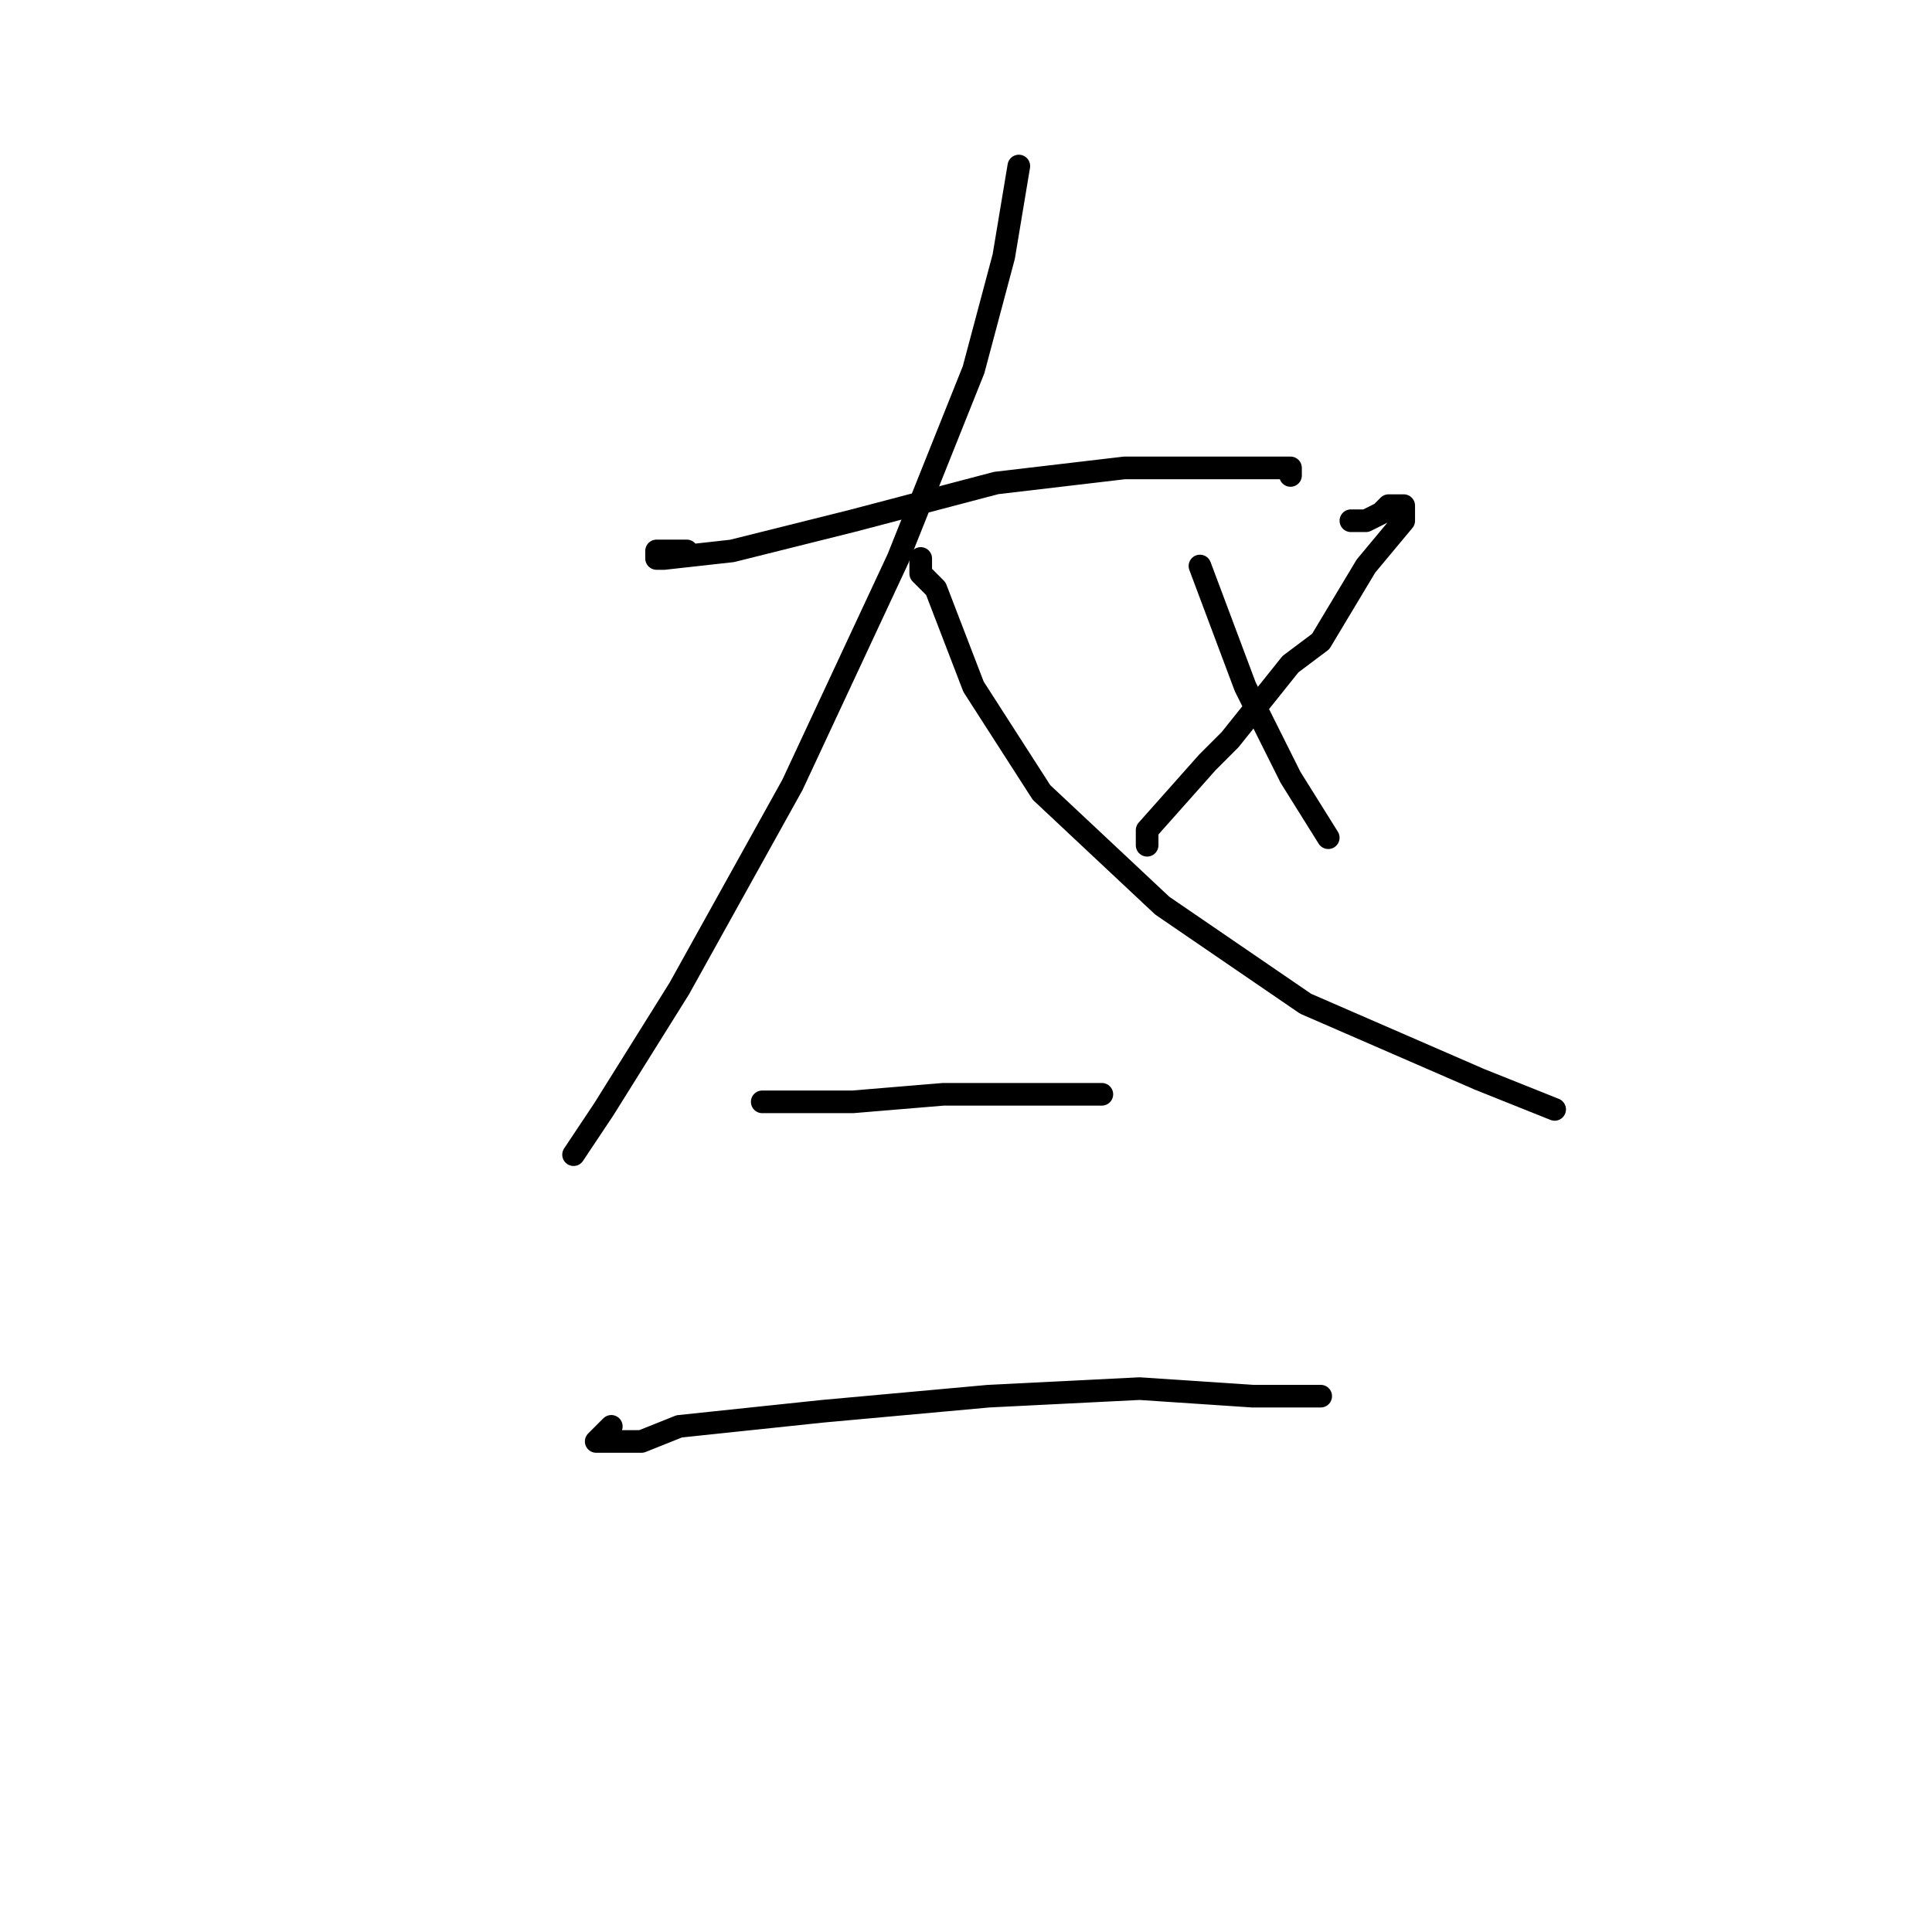 <?xml version="1.0" standalone="no"?>
    <svg width="256" height="256" xmlns="http://www.w3.org/2000/svg" version="1.1">
    <polyline stroke="black" stroke-width="3" stroke-linecap="round" fill="transparent" stroke-linejoin="round" points="91 73 89 73 87 73 87 74 88 74 97 73 113 69 132 64 149 62 160 62 168 62 171 62 171 63 171 63 " />
        <polyline stroke="black" stroke-width="3" stroke-linecap="round" fill="transparent" stroke-linejoin="round" points="135 22 134 28 133 34 129 49 119 74 105 104 90 131 80 147 76 153 76 153 " />
        <polyline stroke="black" stroke-width="3" stroke-linecap="round" fill="transparent" stroke-linejoin="round" points="122 74 122 75 122 76 124 78 129 91 138 105 154 120 173 133 196 143 206 147 206 147 " />
        <polyline stroke="black" stroke-width="3" stroke-linecap="round" fill="transparent" stroke-linejoin="round" points="179 69 180 69 181 69 183 68 184 67 185 67 186 67 186 69 181 75 175 85 171 88 163 98 160 101 152 110 152 112 152 112 " />
        <polyline stroke="black" stroke-width="3" stroke-linecap="round" fill="transparent" stroke-linejoin="round" points="159 75 162 83 165 91 171 103 176 111 176 111 " />
        <polyline stroke="black" stroke-width="3" stroke-linecap="round" fill="transparent" stroke-linejoin="round" points="103 146 102 146 101 146 103 146 111 146 113 146 125 145 136 145 144 145 146 145 146 145 " />
        <polyline stroke="black" stroke-width="3" stroke-linecap="round" fill="transparent" stroke-linejoin="round" points="81 189 80 190 79 191 85 191 90 189 109 187 131 185 151 184 166 185 175 185 175 185 " />
        </svg>
